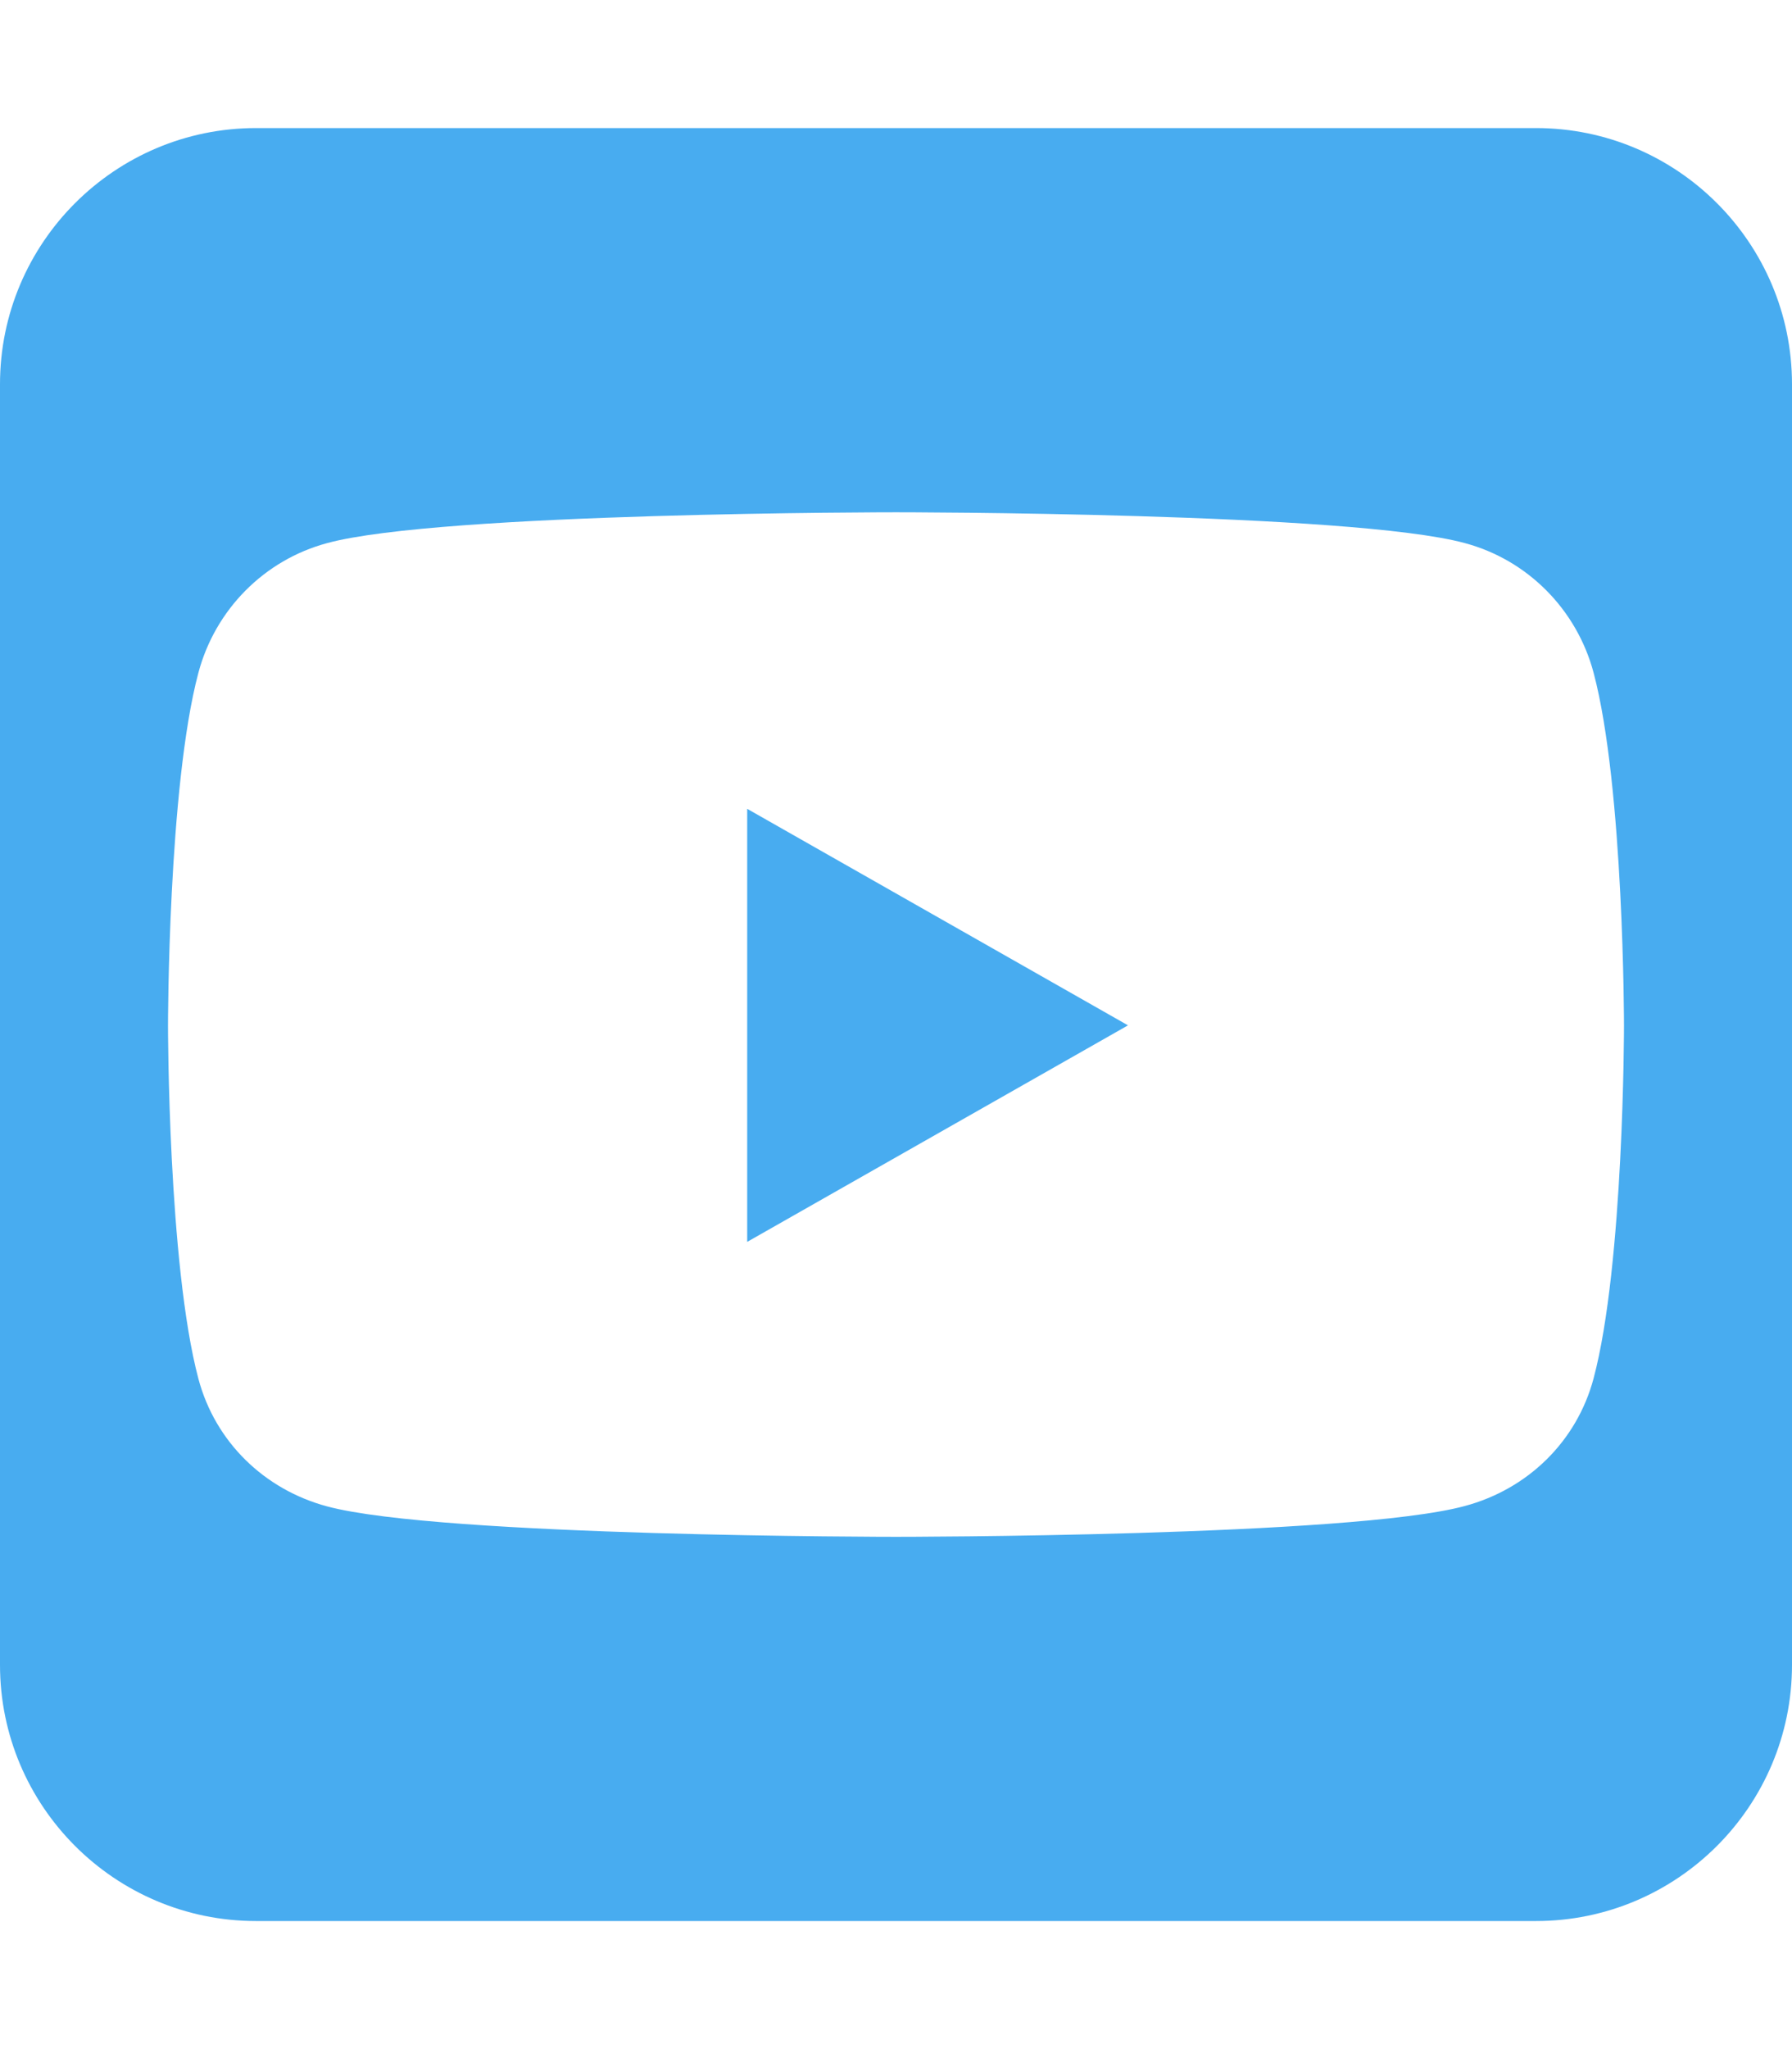 <?xml version="1.0" encoding="UTF-8"?>
<svg id="Layer_1" xmlns="http://www.w3.org/2000/svg" version="1.1" viewBox="0 0 448 512">
  <!-- Generator: Adobe Illustrator 29.3.1, SVG Export Plug-In . SVG Version: 2.1.0 Build 151)  -->
  <defs>
    <style>
      .st0 {
        fill: #48acf0;
      }
    </style>
  </defs>
  <path class="st0" d="M282,256.2l-95.2-54.1v108.2l95.2-54.1ZM384,32H64C28.7,32,0,60.7,0,96v320c0,35.3,28.7,64,64,64h320c35.3,0,64-28.7,64-64V96c0-35.3-28.7-64-64-64ZM398.4,168.1c7.6,28.6,7.6,88.2,7.6,88.2,0,0,0,59.6-7.6,88.1-4.2,15.8-16.5,27.7-32.2,31.9-28.3,7.7-142.2,7.7-142.2,7.7,0,0-113.9,0-142.2-7.6-15.7-4.2-28-16.1-32.2-31.9-7.6-28.6-7.6-88.2-7.6-88.2,0,0,0-59.7,7.6-88.2,4.2-15.8,16.5-28.2,32.2-32.4,28.3-7.7,142.2-7.7,142.2-7.7,0,0,113.9,0,142.2,7.7,15.7,4.2,28,16.6,32.2,32.4h0Z"/>
</svg>